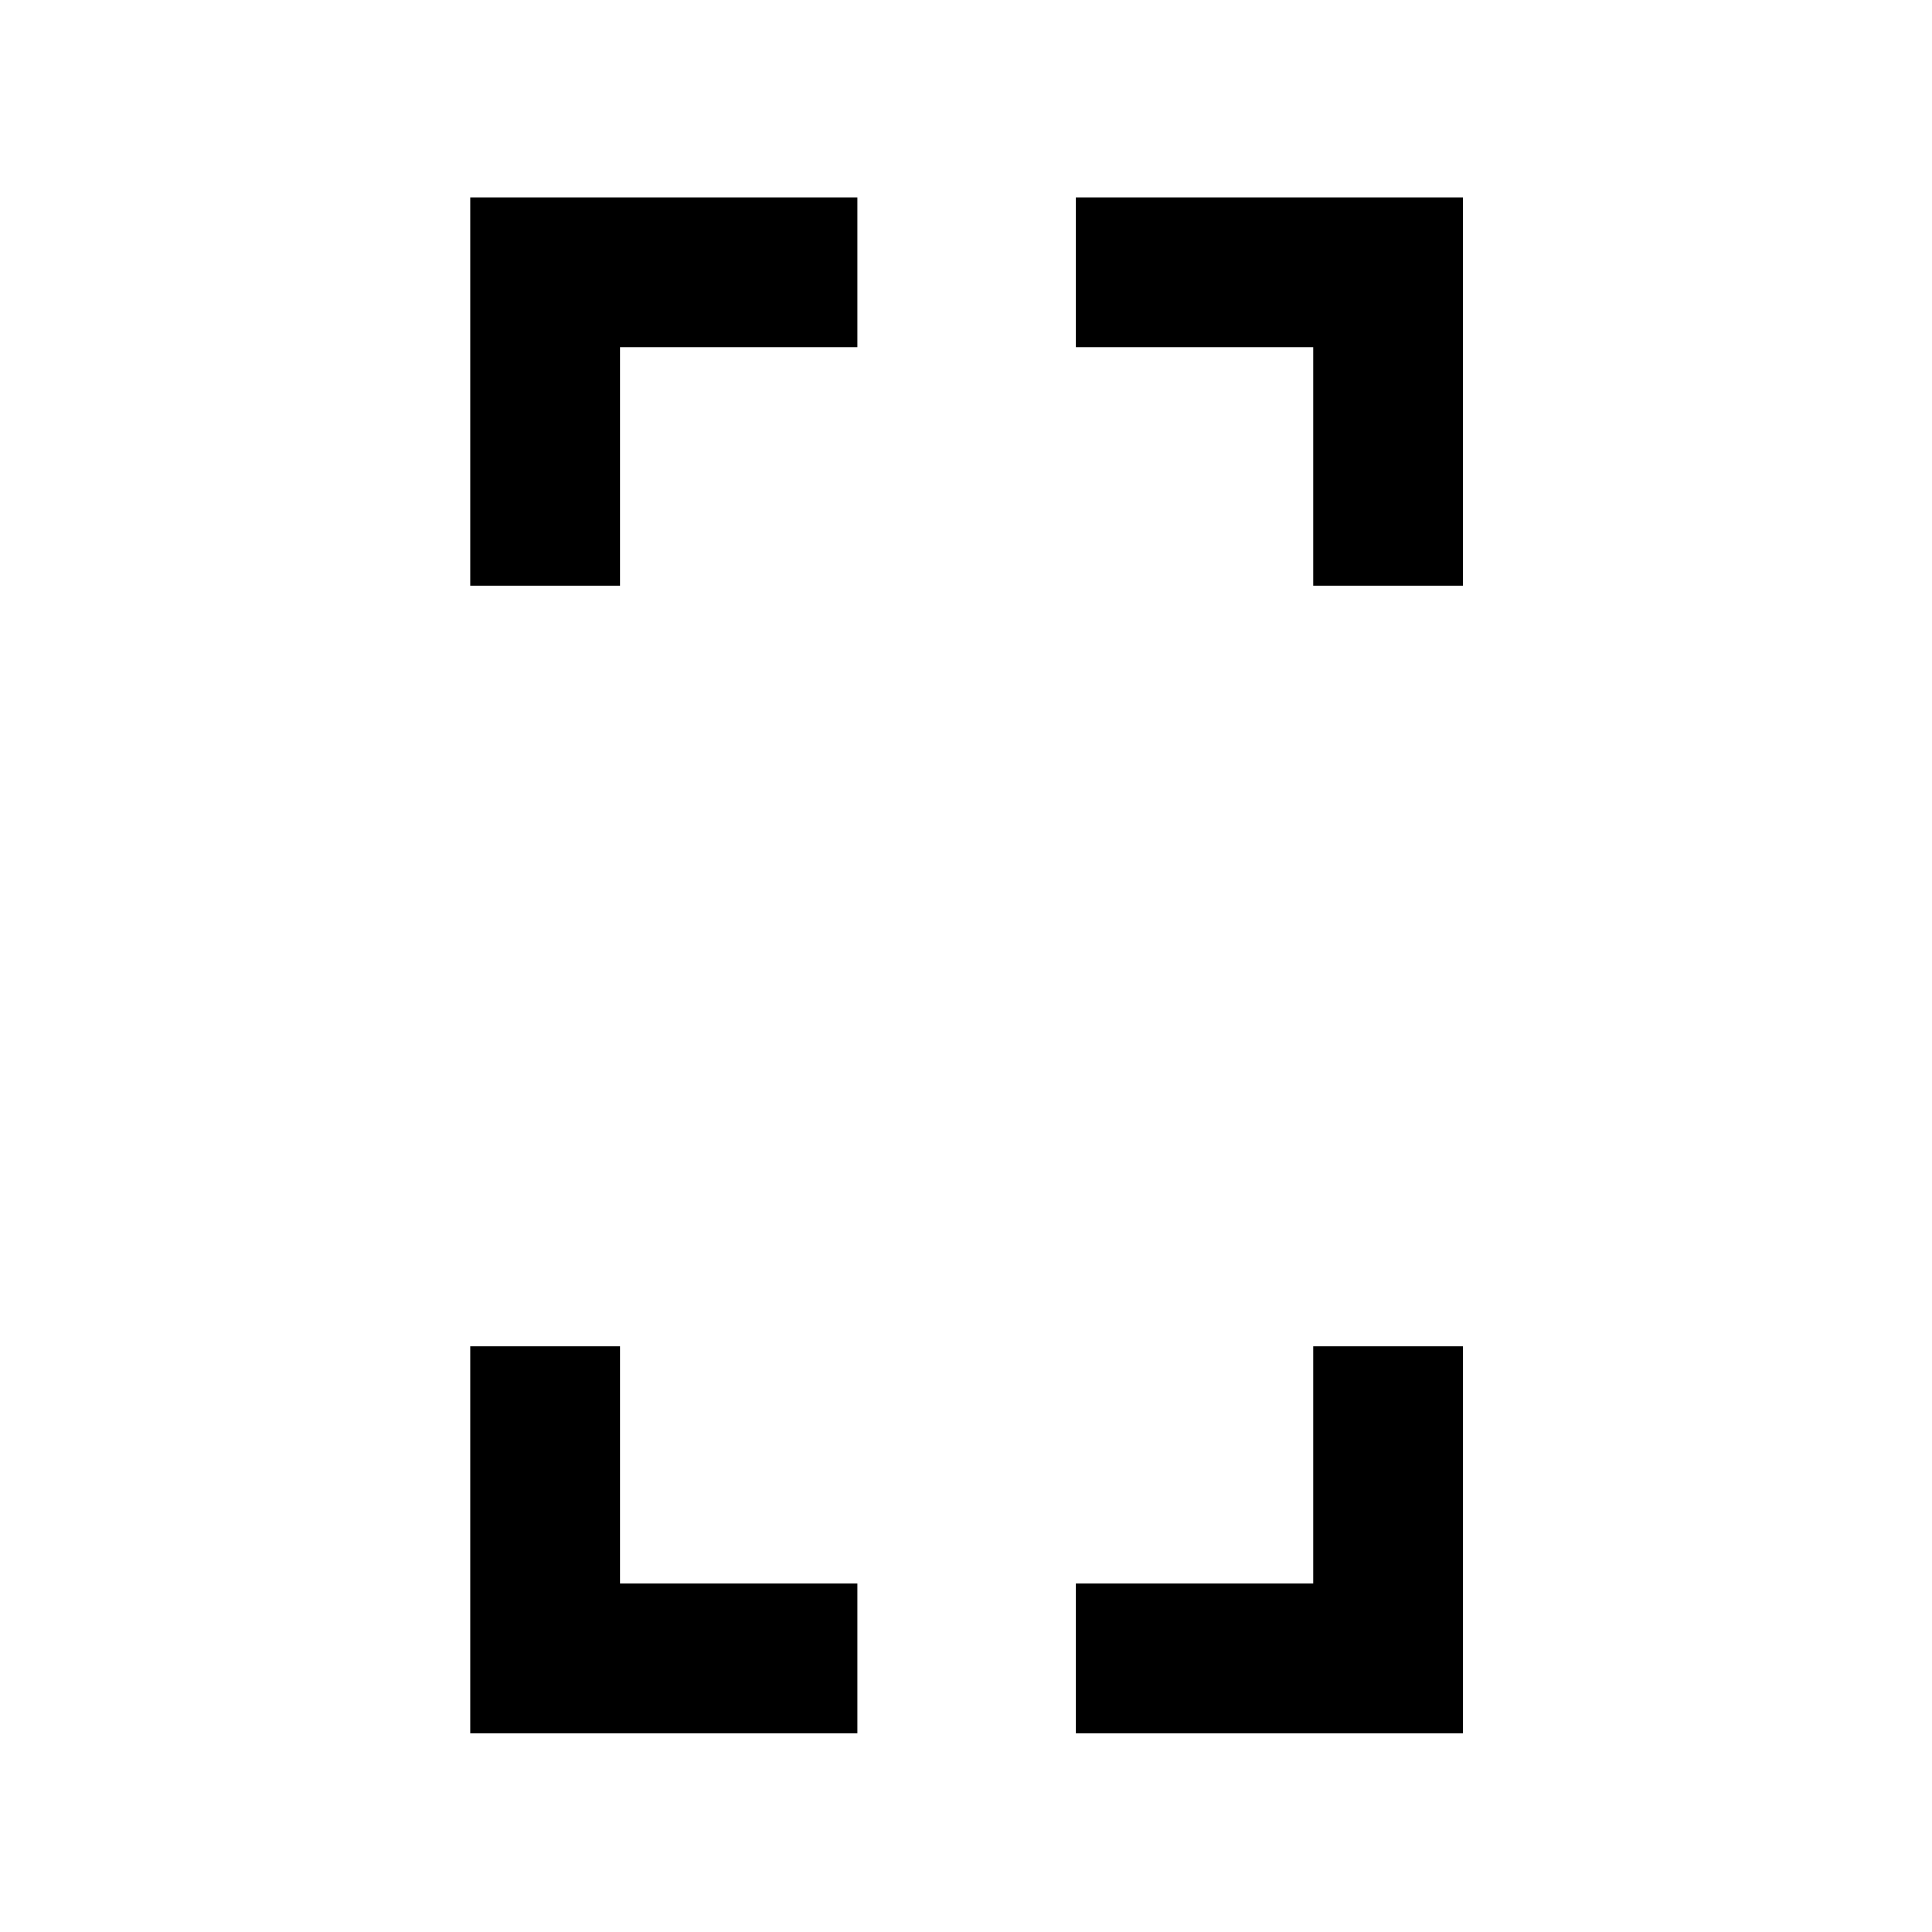 <svg xmlns="http://www.w3.org/2000/svg" height="20" viewBox="0 -960 960 960" width="20"><path d="M233.587-669v-192.913H426v74.413H308V-669h-74.413Zm0 570.413V-291H308v118h118v74.413H233.587ZM652.5-669v-118.5h-118v-74.413h192.413V-669H652.5Zm-118 570.413V-173h118v-118h74.413v192.413H534.5Z"/></svg>